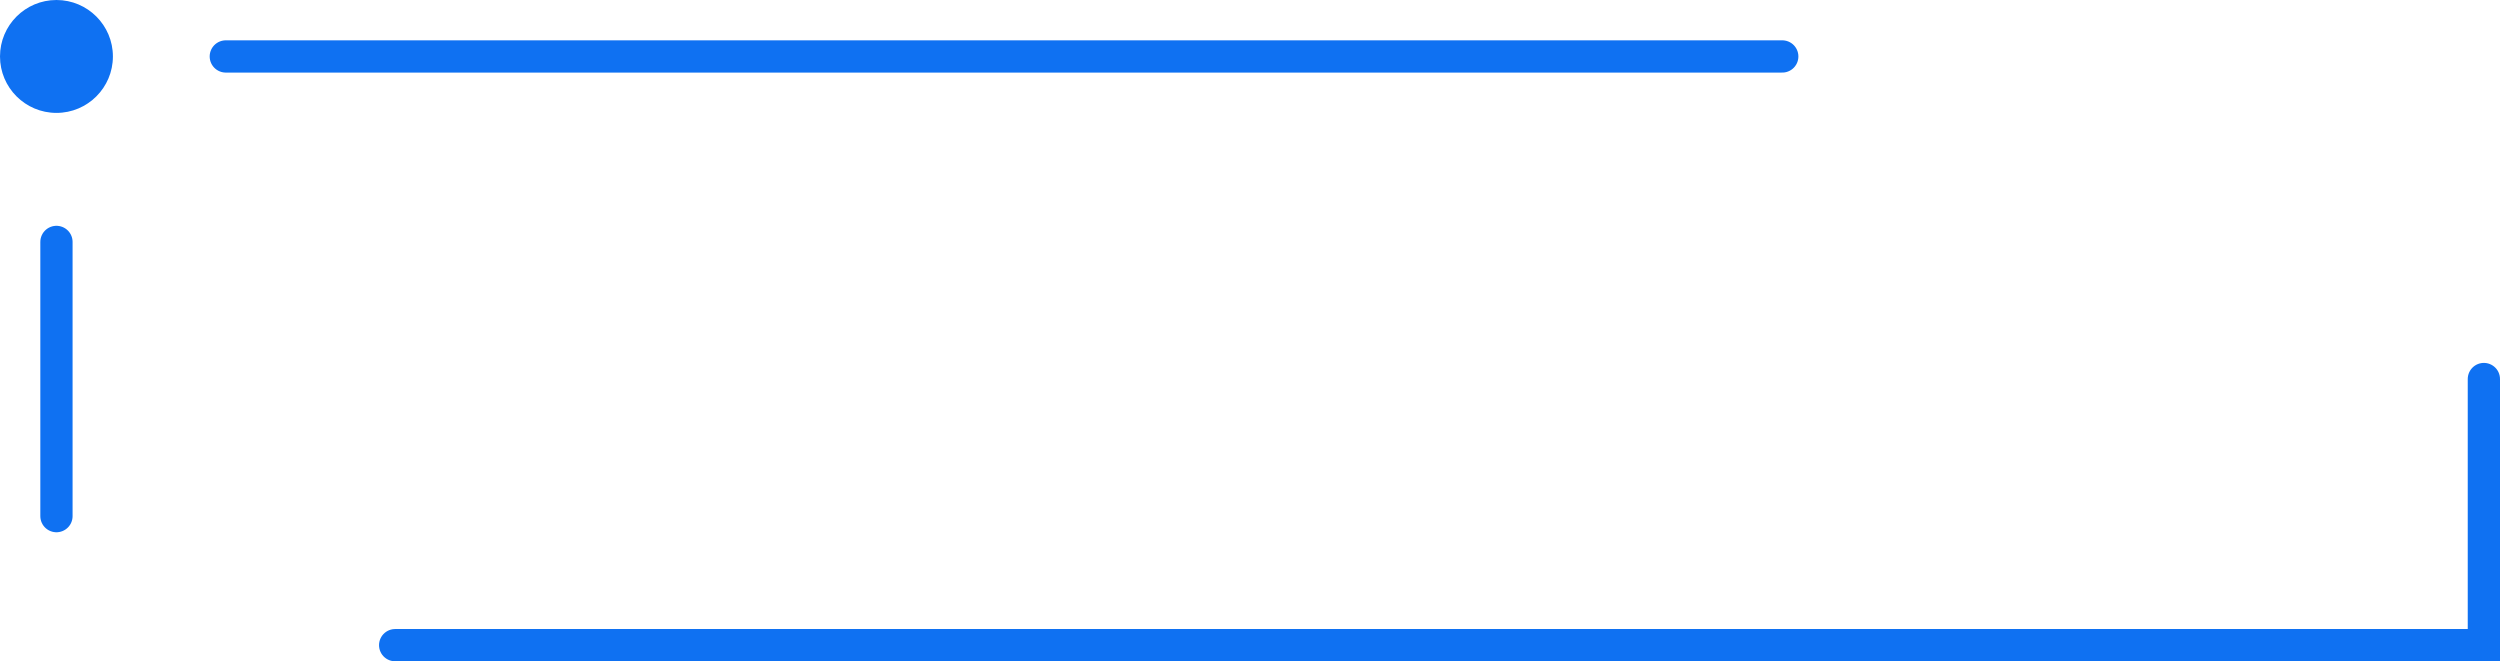 <svg xmlns="http://www.w3.org/2000/svg" width="155" height="41" viewBox="0 0 155 41" fill="none">
    <circle cx="3.5" cy="3.5" r="3.5" fill="#0F71F2"/>
    <path d="M3.5 15V32M14 3.5H110.5M154 23.5V40H24.5" stroke="#0F71F2" stroke-width="2" stroke-linecap="round"/>
</svg>